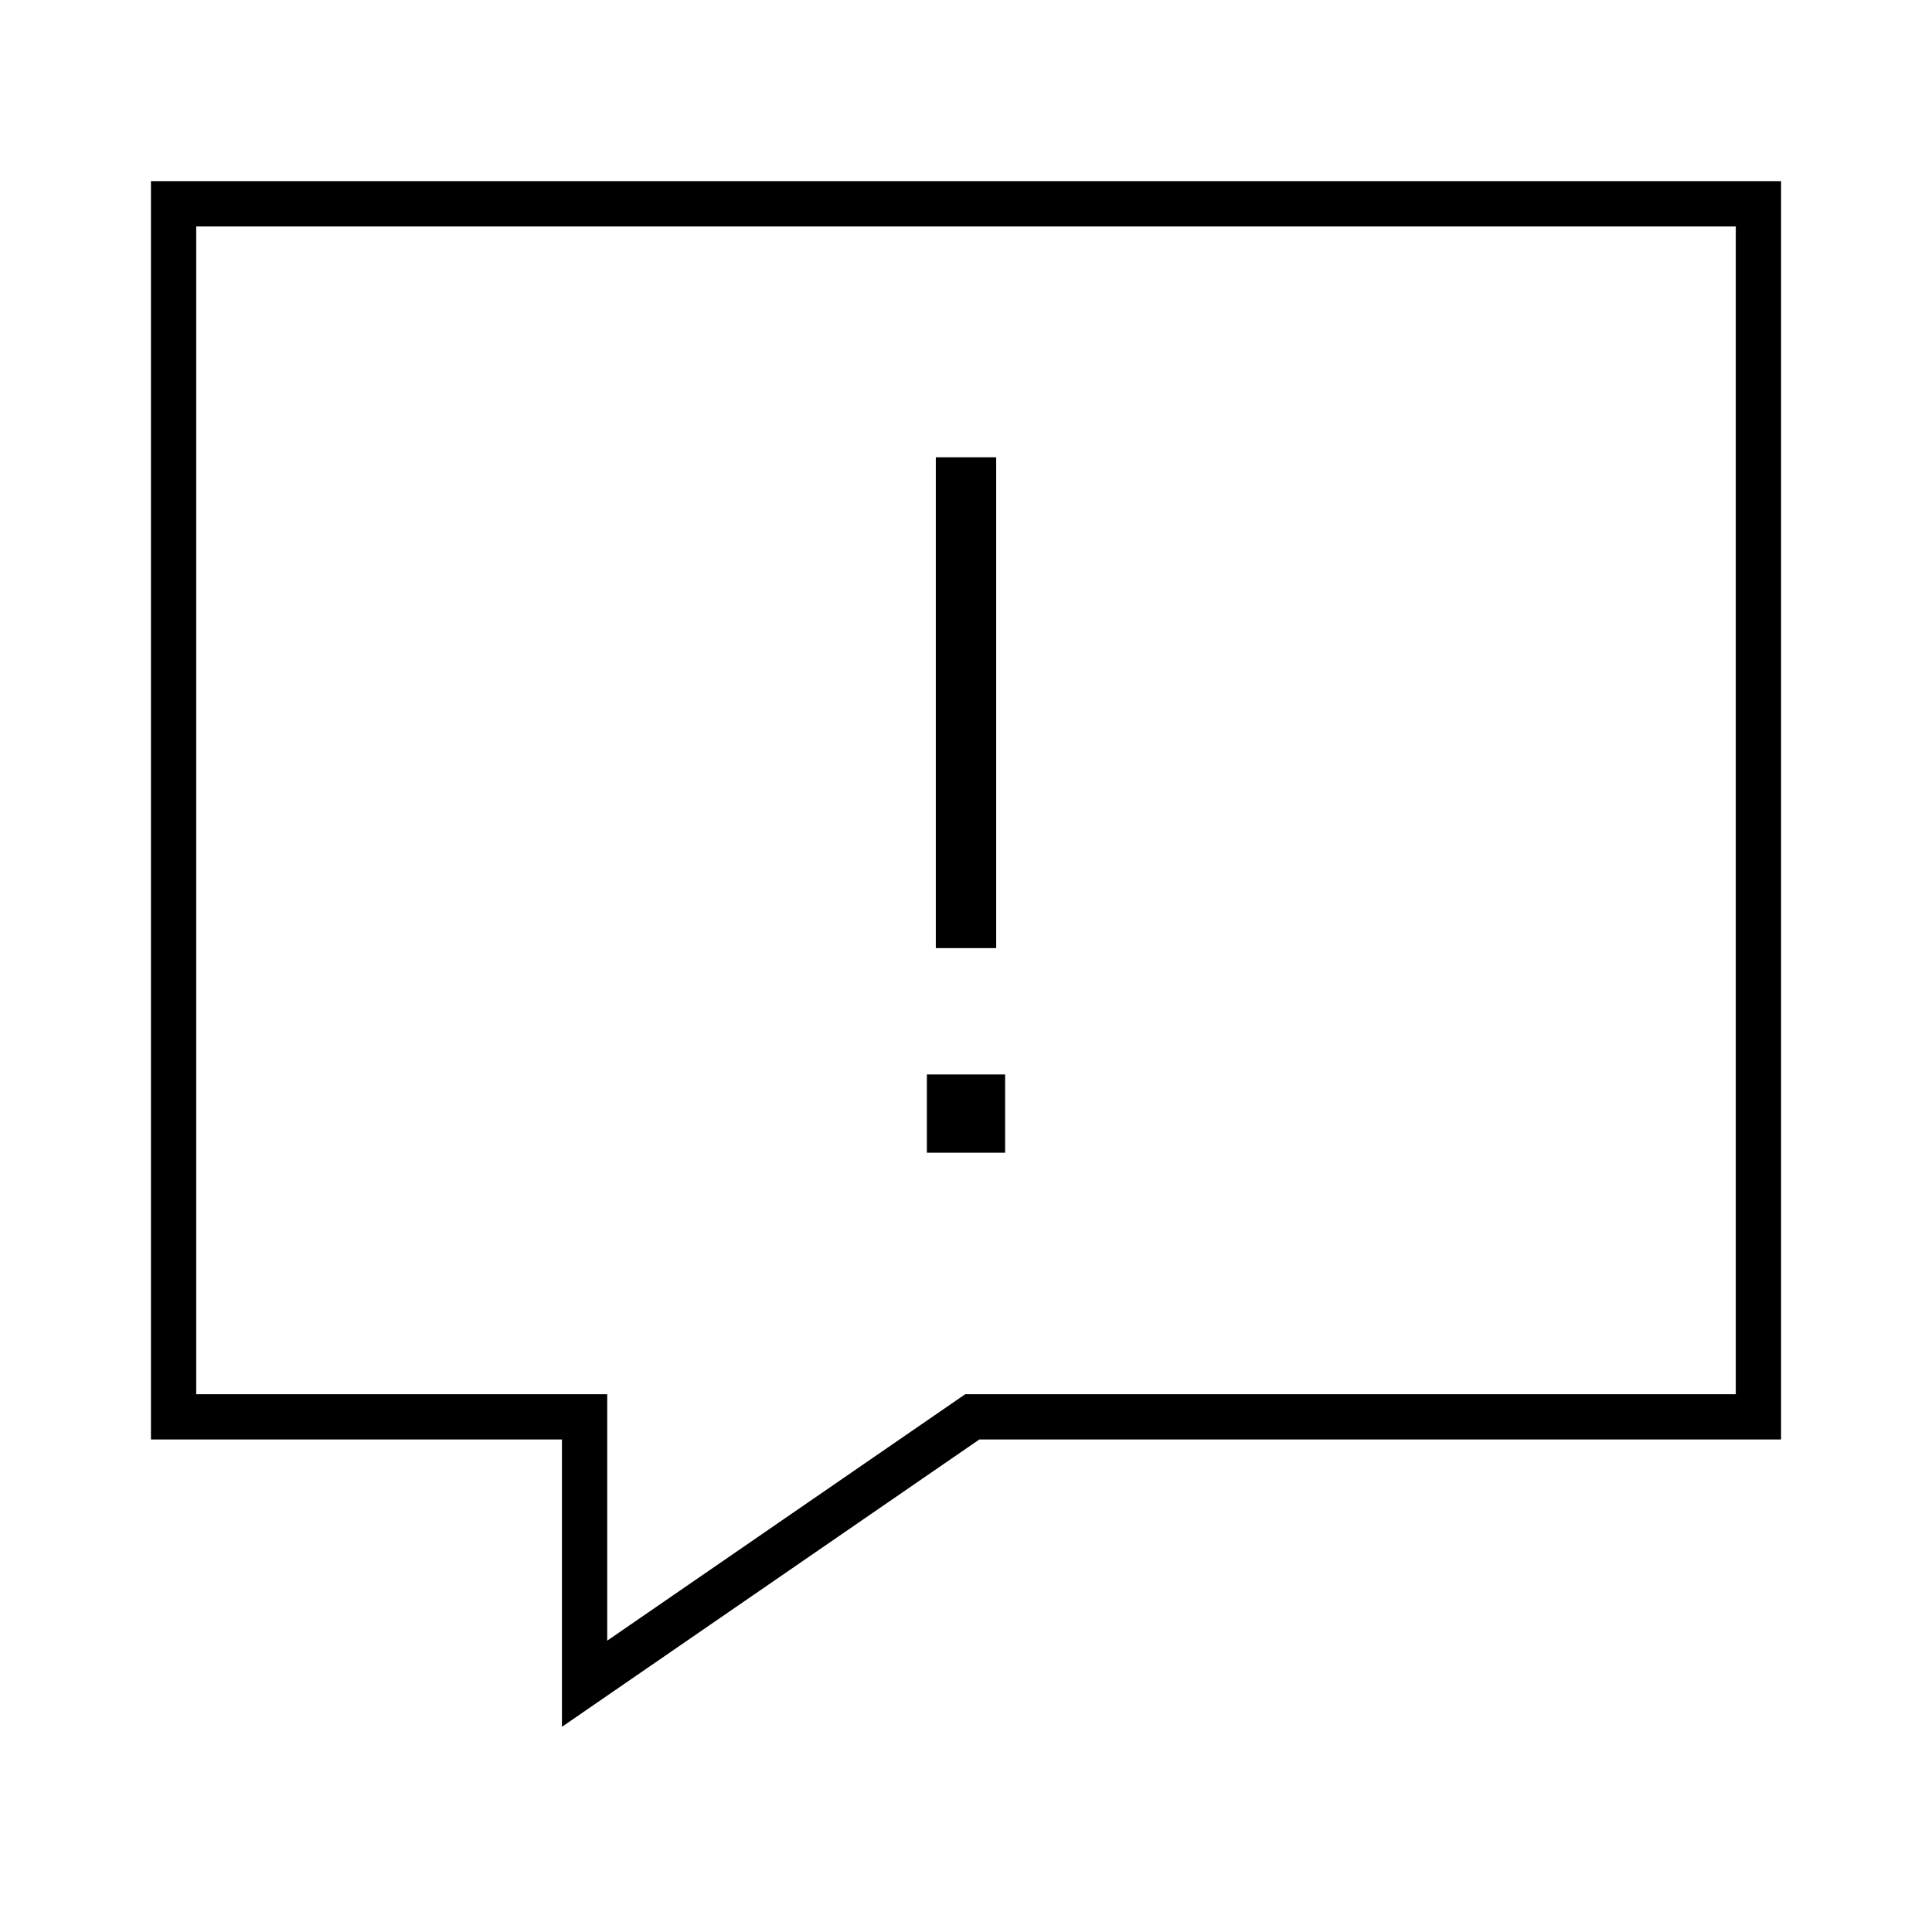 <svg width="64" height="64" viewBox="0 0 64 64" fill="none" xmlns="http://www.w3.org/2000/svg">
<g id="Icon_Guide_64">
<rect width="64" height="64" fill="white"/>
<path id="Union" fill-rule="evenodd" clip-rule="evenodd" d="M5.75 6H5V6.75V24.198V46.935V47.685H5.75H18.615V55.776V57.203L19.79 56.394L32.441 47.685H58.25H59V46.935V6.75V6H58.25H24.035H5.75ZM6.5 24.198V7.5H24.035H57.5V46.185H32.208H31.974L31.782 46.318L20.115 54.349V46.935V46.185H19.365H6.5V24.198ZM33 15.148V16.148V30.407V31.407H31V30.407V16.148V15.148H33ZM30.704 35.593H33.296V38.185H30.704V35.593Z" fill="black"/>
</g>
</svg>
